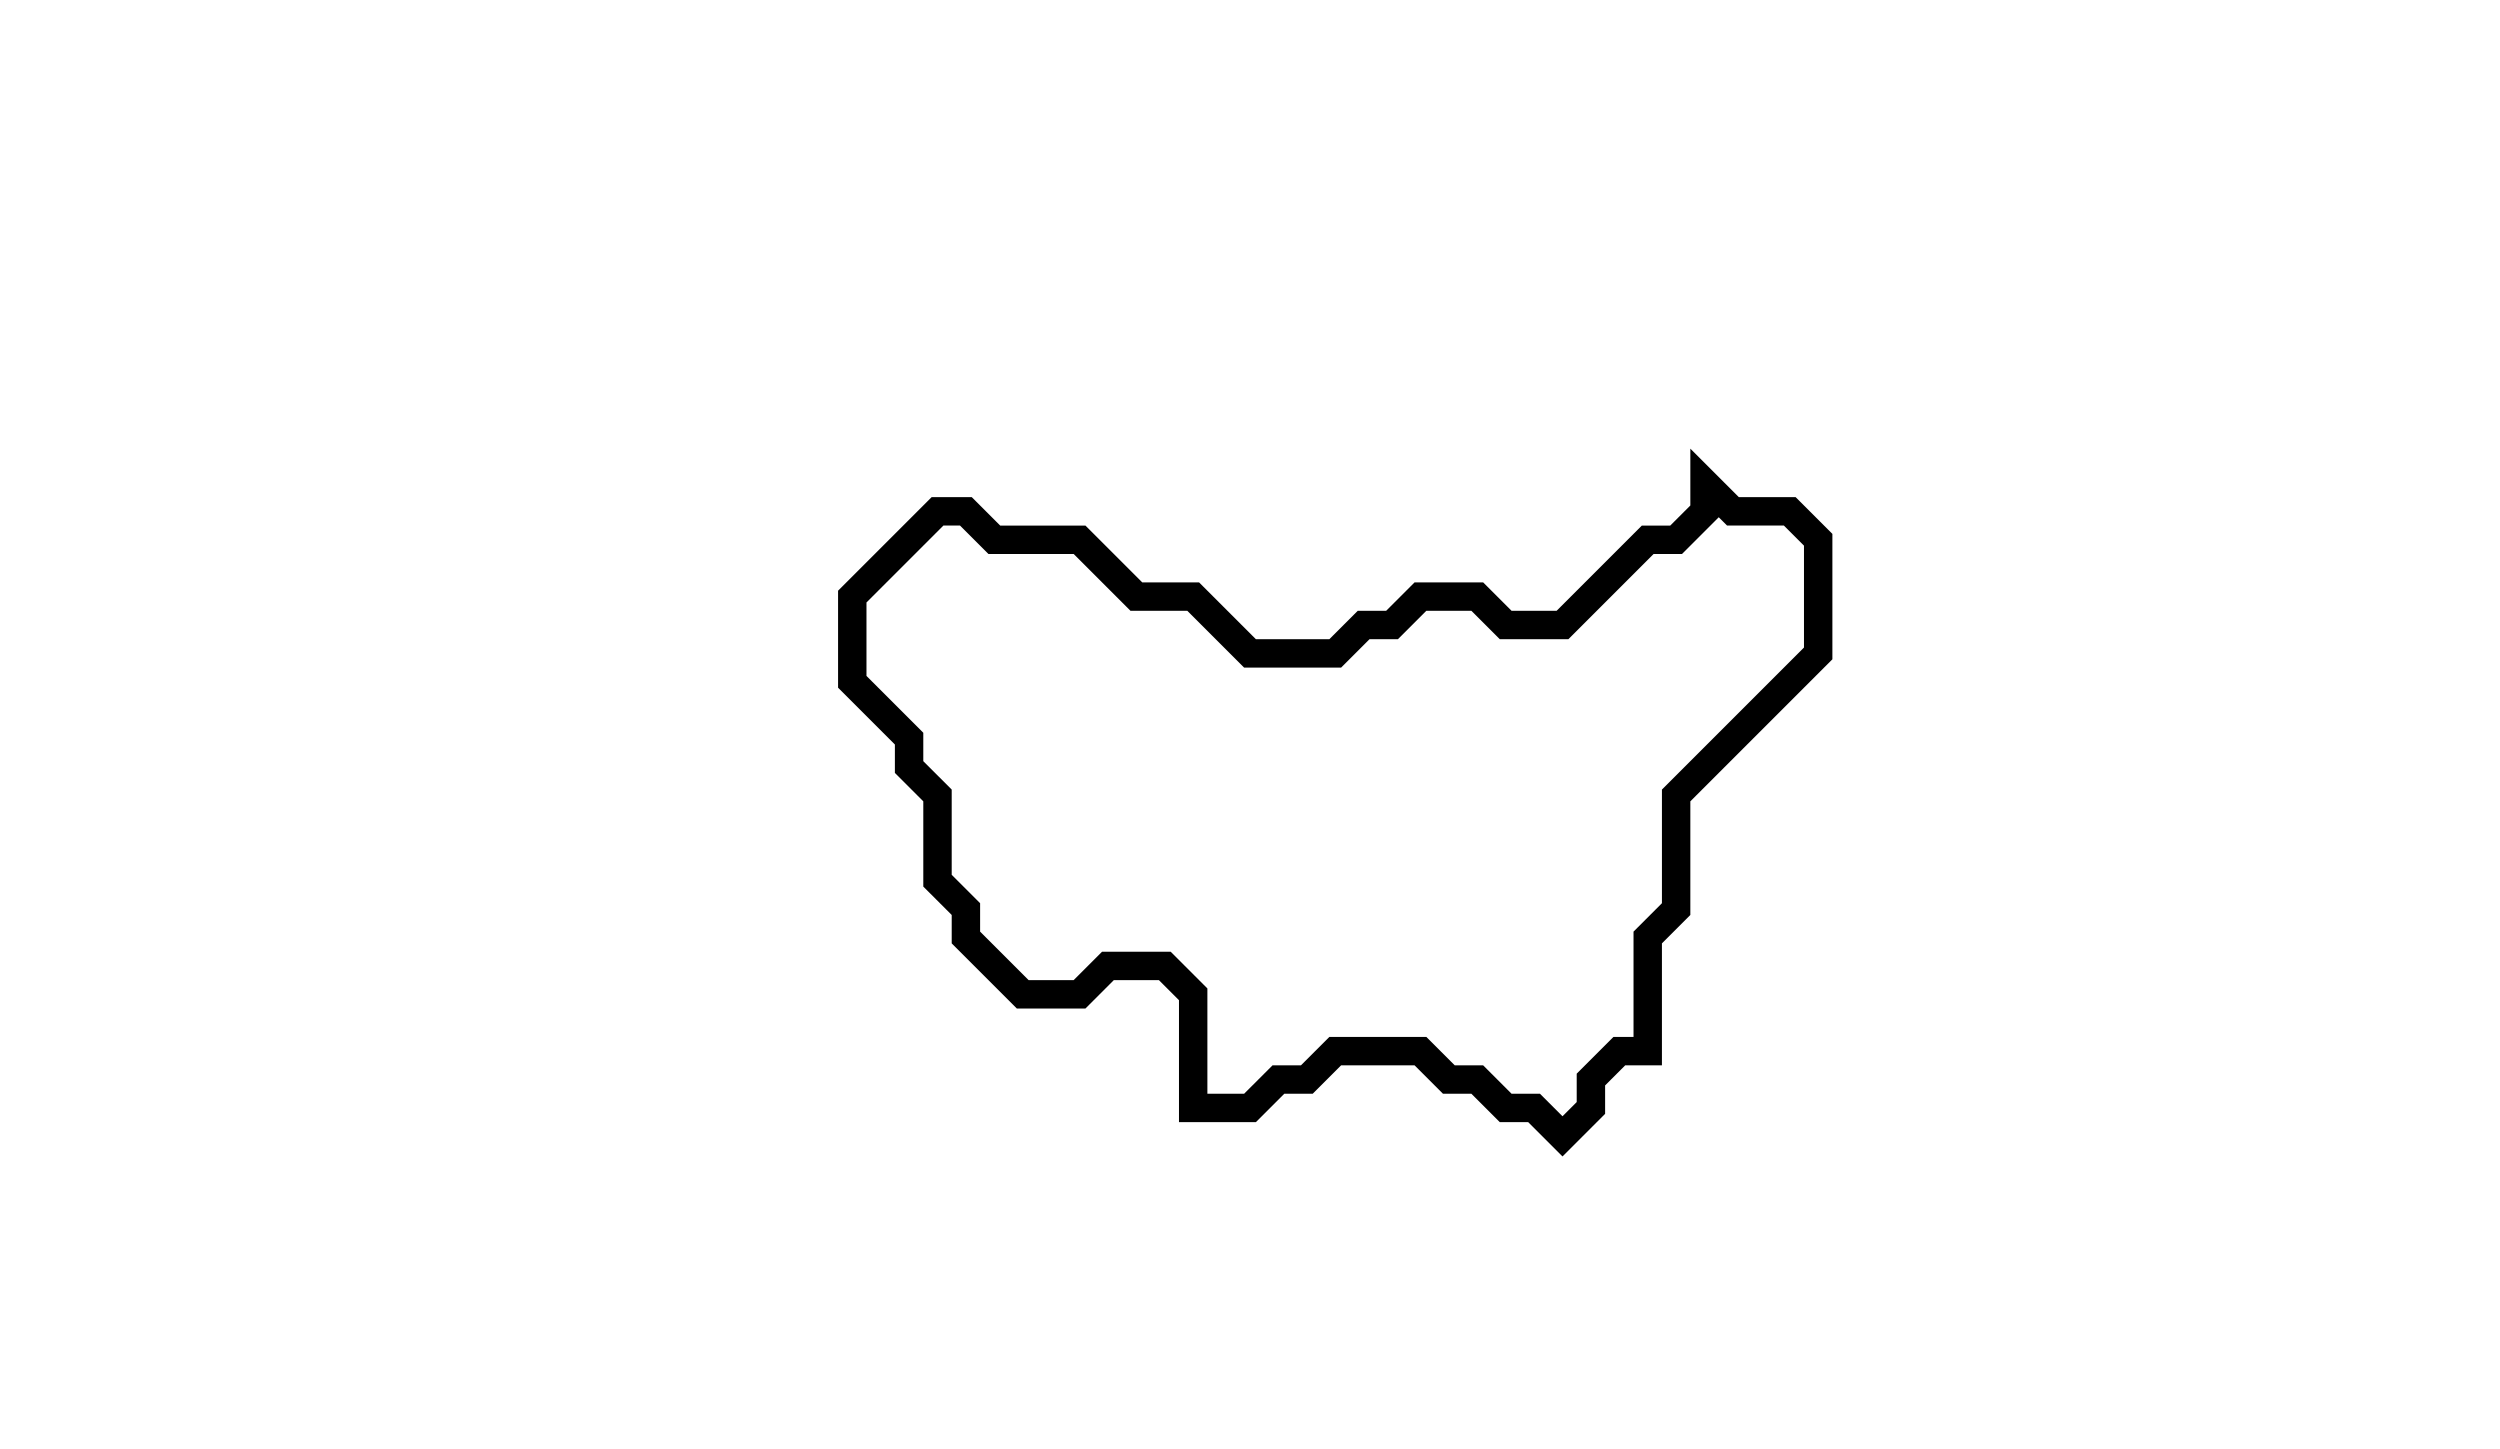 <svg xmlns="http://www.w3.org/2000/svg" width="88" height="51">
  <path d="M 60,17 L 60,18 L 59,19 L 58,19 L 55,22 L 53,22 L 52,21 L 50,21 L 49,22 L 48,22 L 47,23 L 44,23 L 42,21 L 40,21 L 38,19 L 35,19 L 34,18 L 33,18 L 30,21 L 30,24 L 32,26 L 32,27 L 33,28 L 33,31 L 34,32 L 34,33 L 36,35 L 38,35 L 39,34 L 41,34 L 42,35 L 42,39 L 44,39 L 45,38 L 46,38 L 47,37 L 50,37 L 51,38 L 52,38 L 53,39 L 54,39 L 55,40 L 56,39 L 56,38 L 57,37 L 58,37 L 58,33 L 59,32 L 59,28 L 64,23 L 64,19 L 63,18 L 61,18 Z" fill="none" stroke="black" stroke-width="1"/>
</svg>